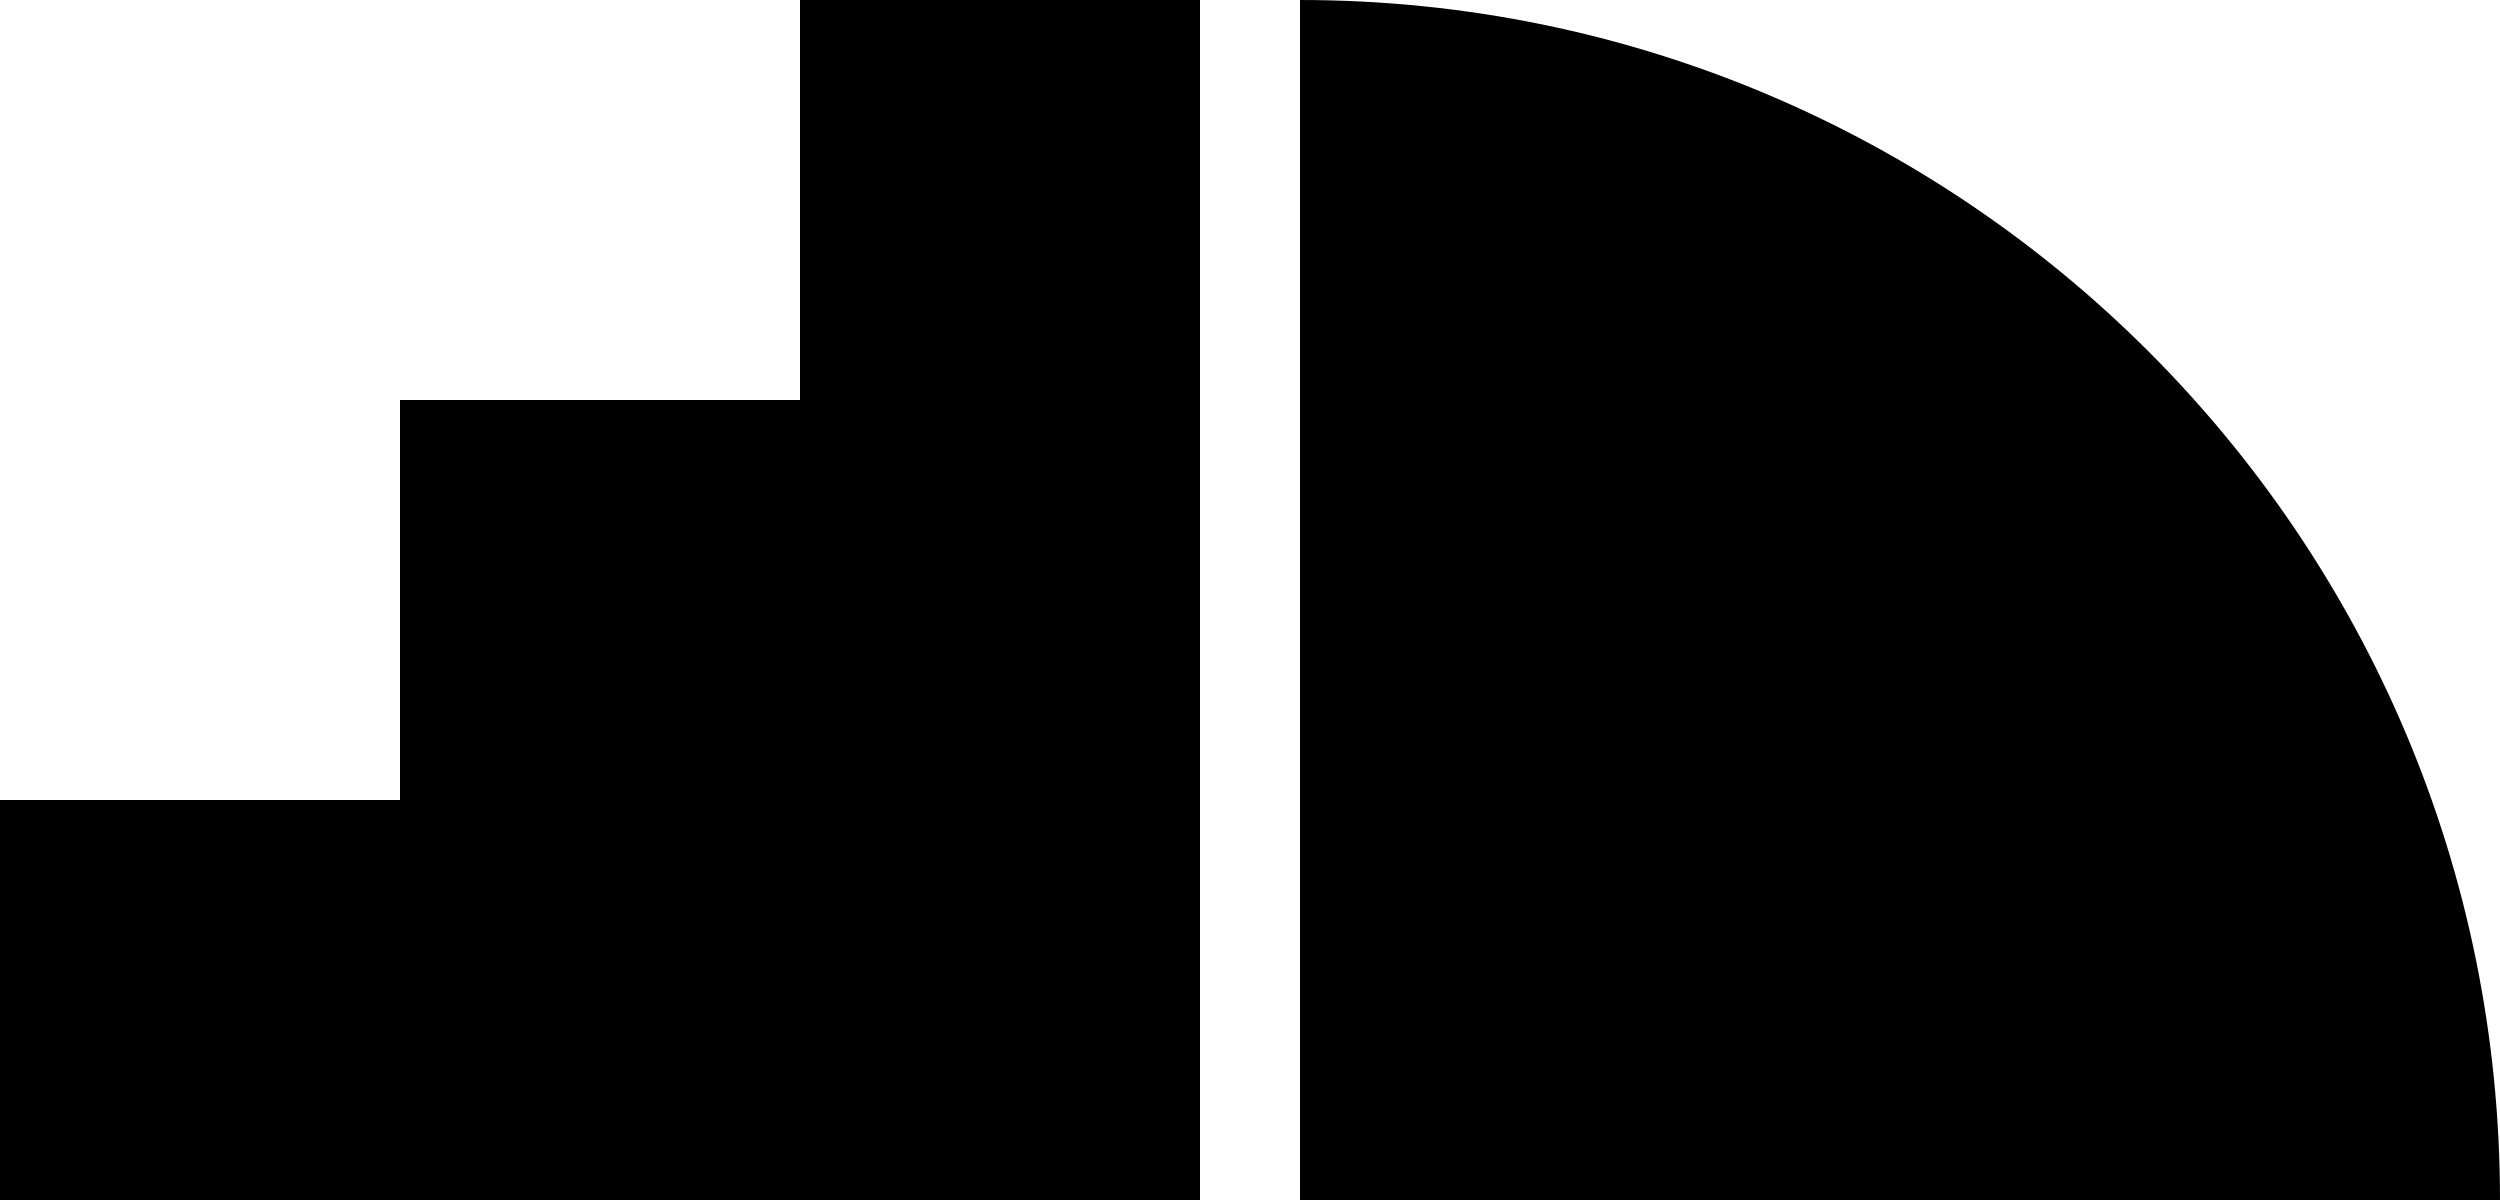 <svg xmlns="http://www.w3.org/2000/svg" viewBox="0 0 256 122.88">
  <g>
    <path d="M0 122.88V81.92h40.96V40.96h40.96V0h40.96v122.88zM133.12 0C200.986 0 256 55.016 256 122.879H133.12z"/>
  </g>
</svg>
